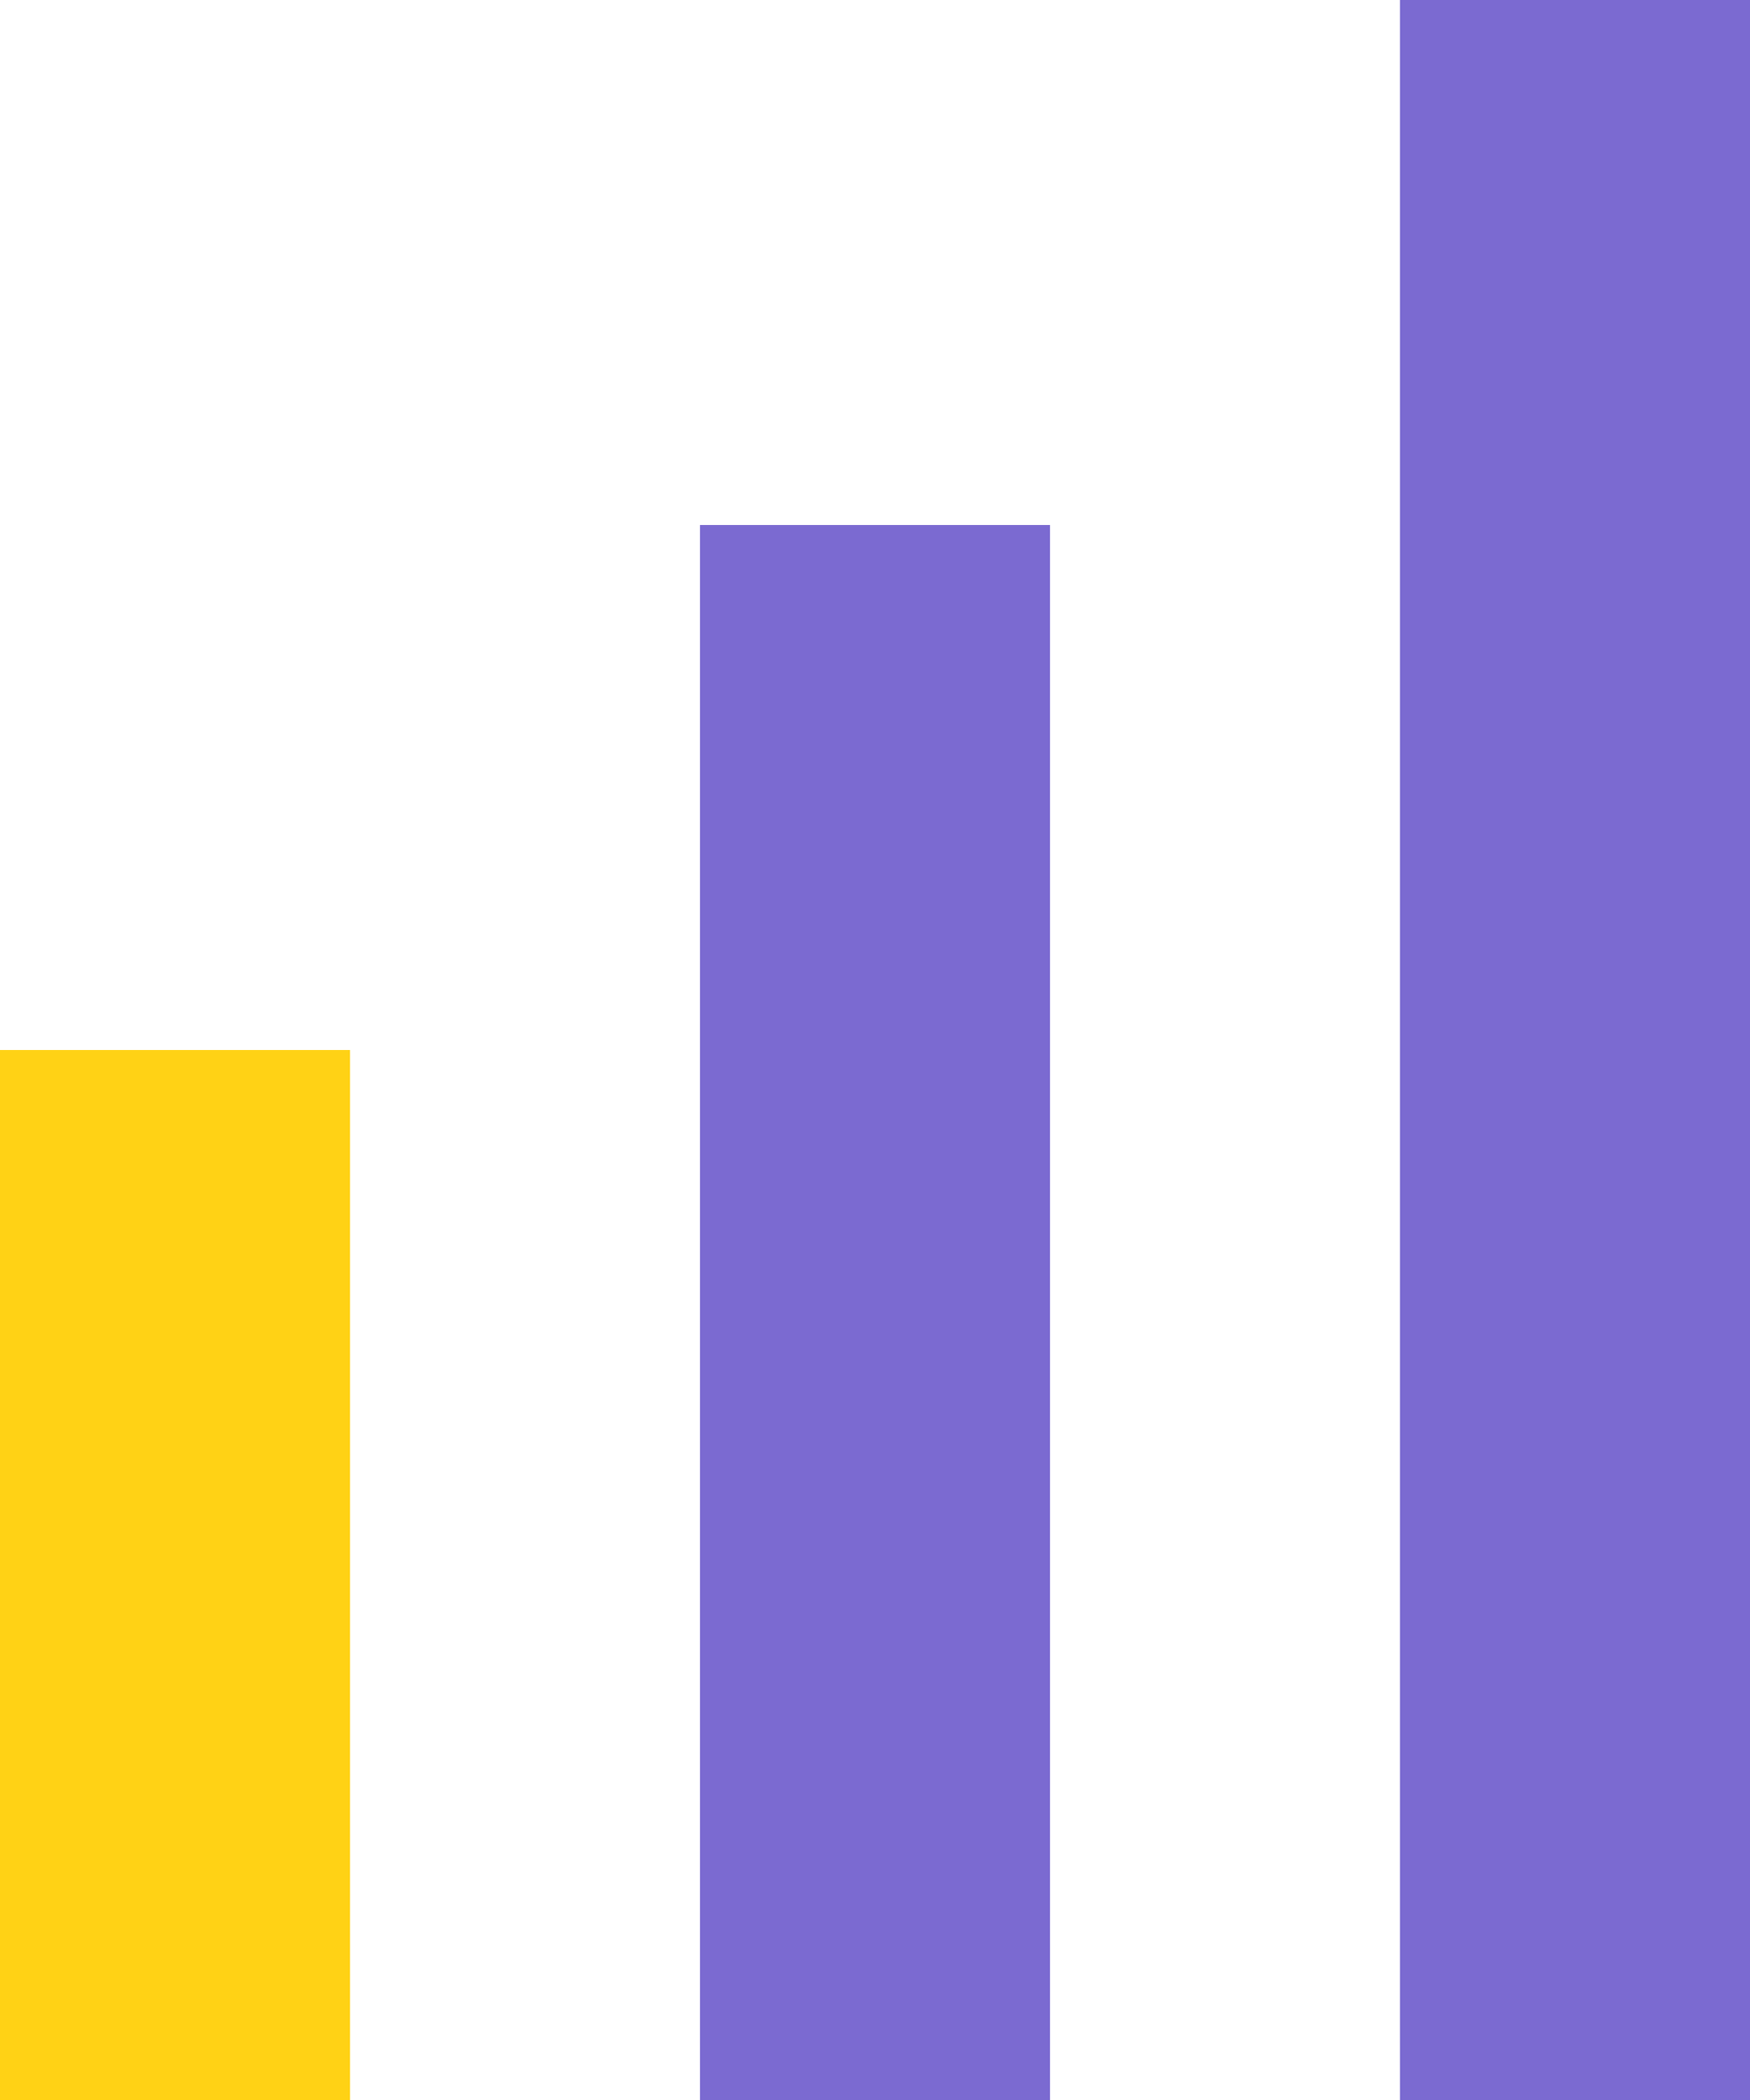 <svg width="10" height="12" viewBox="0 0 10 12" fill="none" xmlns="http://www.w3.org/2000/svg">
<rect y="6" width="2" height="6" fill="#FFD215"/>
<rect x="4" y="3" width="2" height="9" fill="#7B6AD1"/>
<rect x="8" width="2" height="12" fill="#7B6AD1"/>
</svg>
